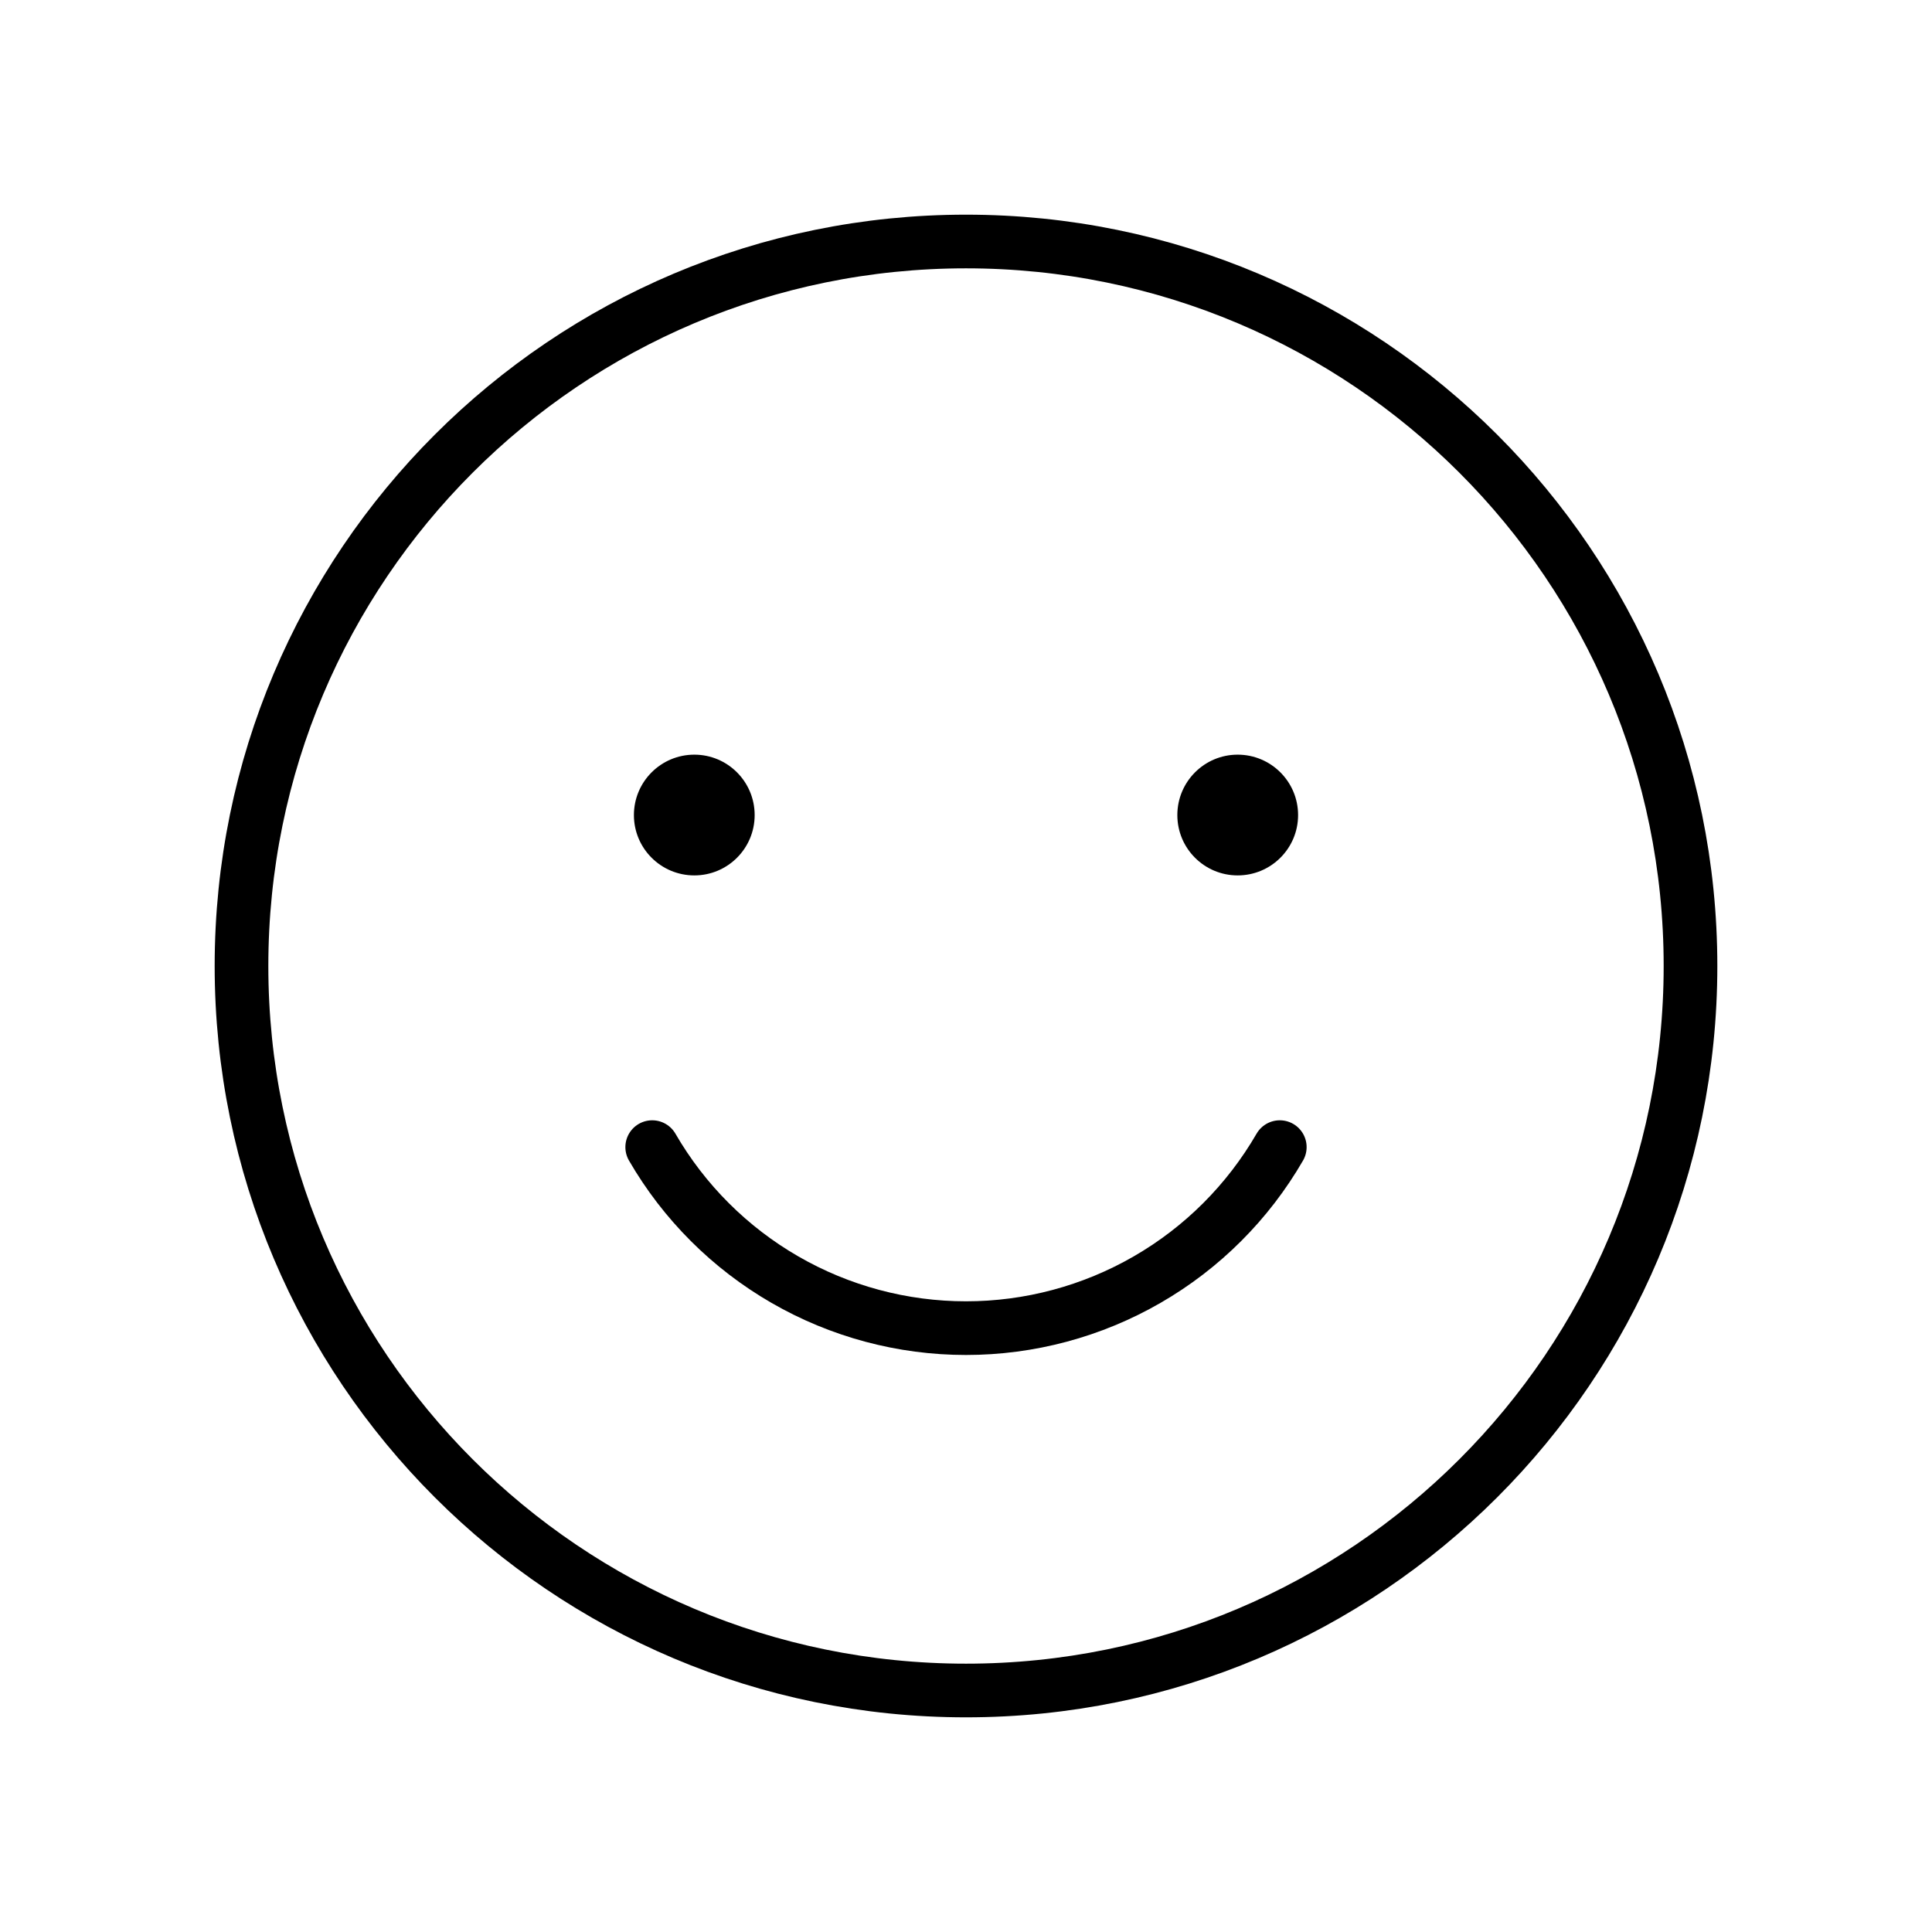 <svg viewBox="0 0 36 36" fill="none" xmlns="http://www.w3.org/2000/svg">
<path d="M18 31.5C25.456 31.5 31.5 25.456 31.5 18C31.5 10.544 25.456 4.5 18 4.5C10.544 4.5 4.5 10.544 4.5 18C4.5 25.456 10.544 31.5 18 31.5Z" stroke="currentColor" stroke-linecap="round" stroke-linejoin="round"/>
<path d="M23.847 21.375C23.254 22.4 22.402 23.252 21.375 23.844C20.349 24.436 19.185 24.748 18 24.748C16.815 24.748 15.651 24.436 14.625 23.844C13.599 23.252 12.746 22.4 12.153 21.375" stroke="currentColor" stroke-linecap="round" stroke-linejoin="round"/>
<path d="M12.938 16.312C13.559 16.312 14.062 15.809 14.062 15.188C14.062 14.566 13.559 14.062 12.938 14.062C12.316 14.062 11.812 14.566 11.812 15.188C11.812 15.809 12.316 16.312 12.938 16.312Z" fill="currentColor"/>
<path d="M23.062 16.312C23.684 16.312 24.188 15.809 24.188 15.188C24.188 14.566 23.684 14.062 23.062 14.062C22.441 14.062 21.938 14.566 21.938 15.188C21.938 15.809 22.441 16.312 23.062 16.312Z" fill="currentColor"/>
</svg>
